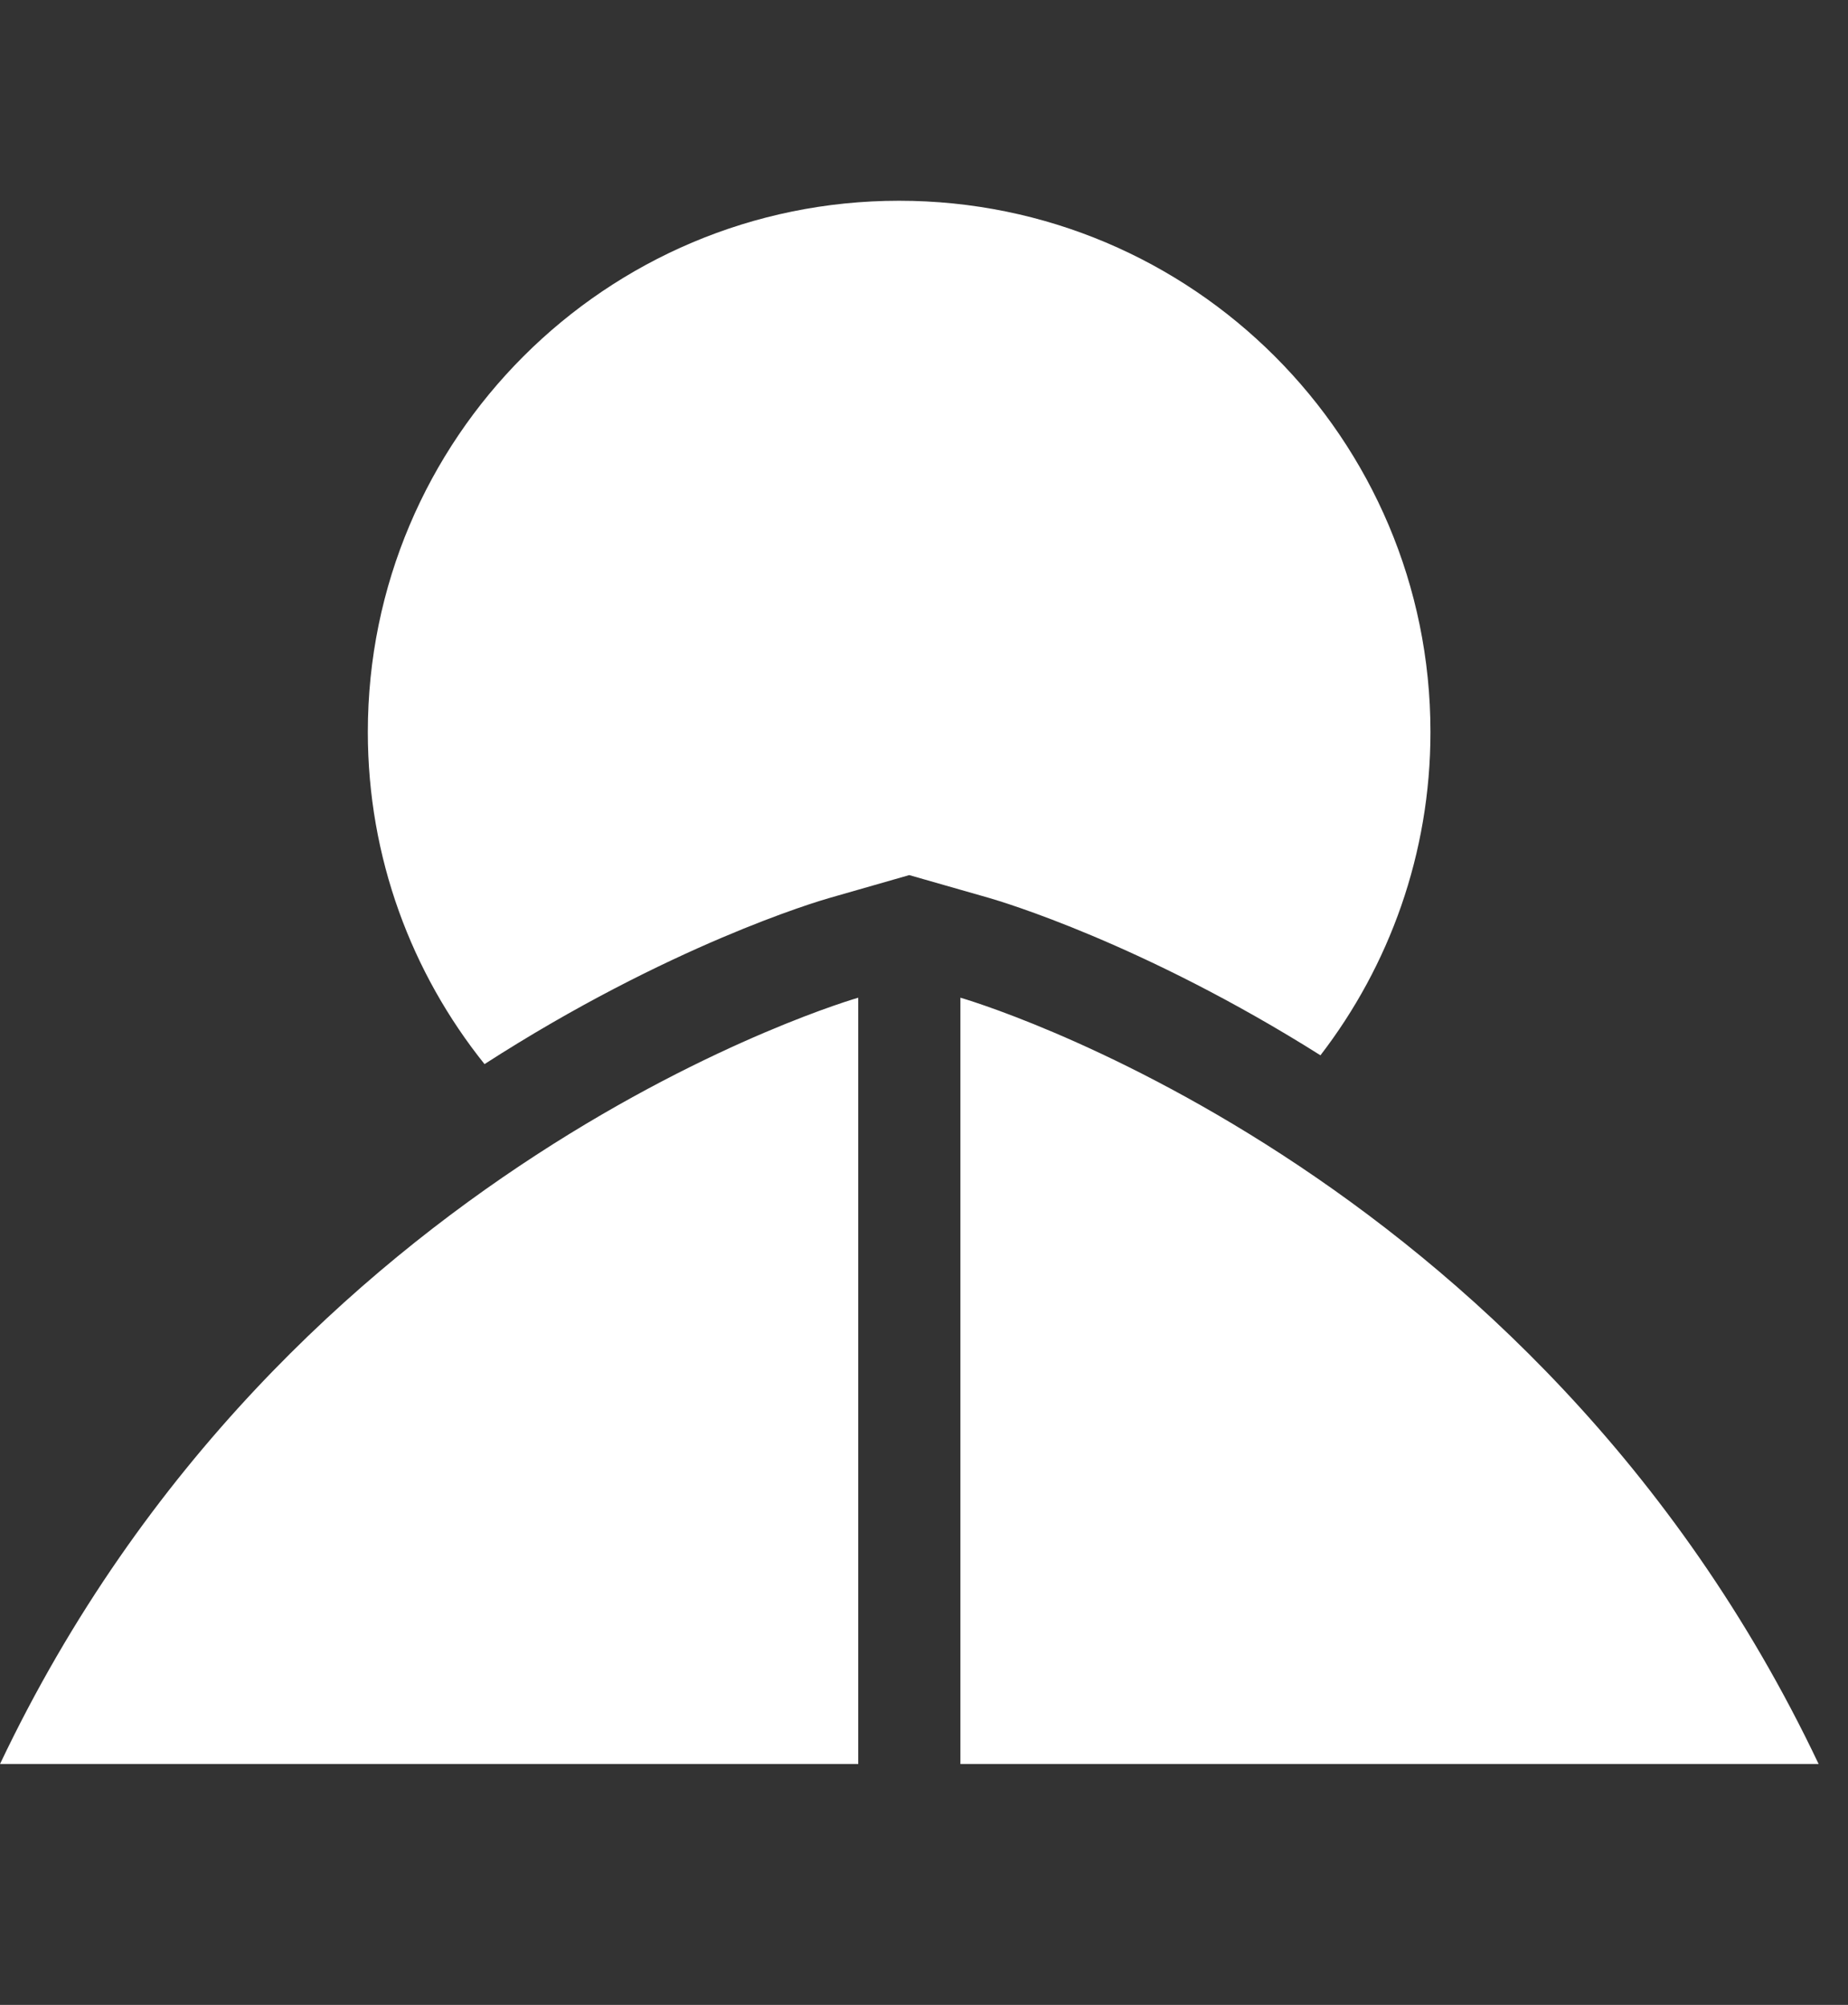 <svg xmlns="http://www.w3.org/2000/svg" viewBox="0 0 944 1024"><rect x="0" y="0" width="944" height="1024" fill="#333333" stroke="none"/><path fill="white" d="M464.459 446.956l40.728 11.646c6.083 1.765 78.536 23.156 169.33 80.391 35.162-45.679 56.194-103.004 56.194-165.101 0-149.905-121.547-271.362-271.452-271.362-149.815 0-271.363 121.457-271.363 271.362 0 64.133 22.342 123.131 59.61 169.602 94.094-60.604 170.052-83.127 176.317-84.891l40.636-11.646zm26.141 62.617V900.99h438.409C782.813 593.061 490.6 509.573 490.6 509.573zm-52.191 0V900.99H0c146.196-307.929 438.409-391.417 438.409-391.417z"/></svg>